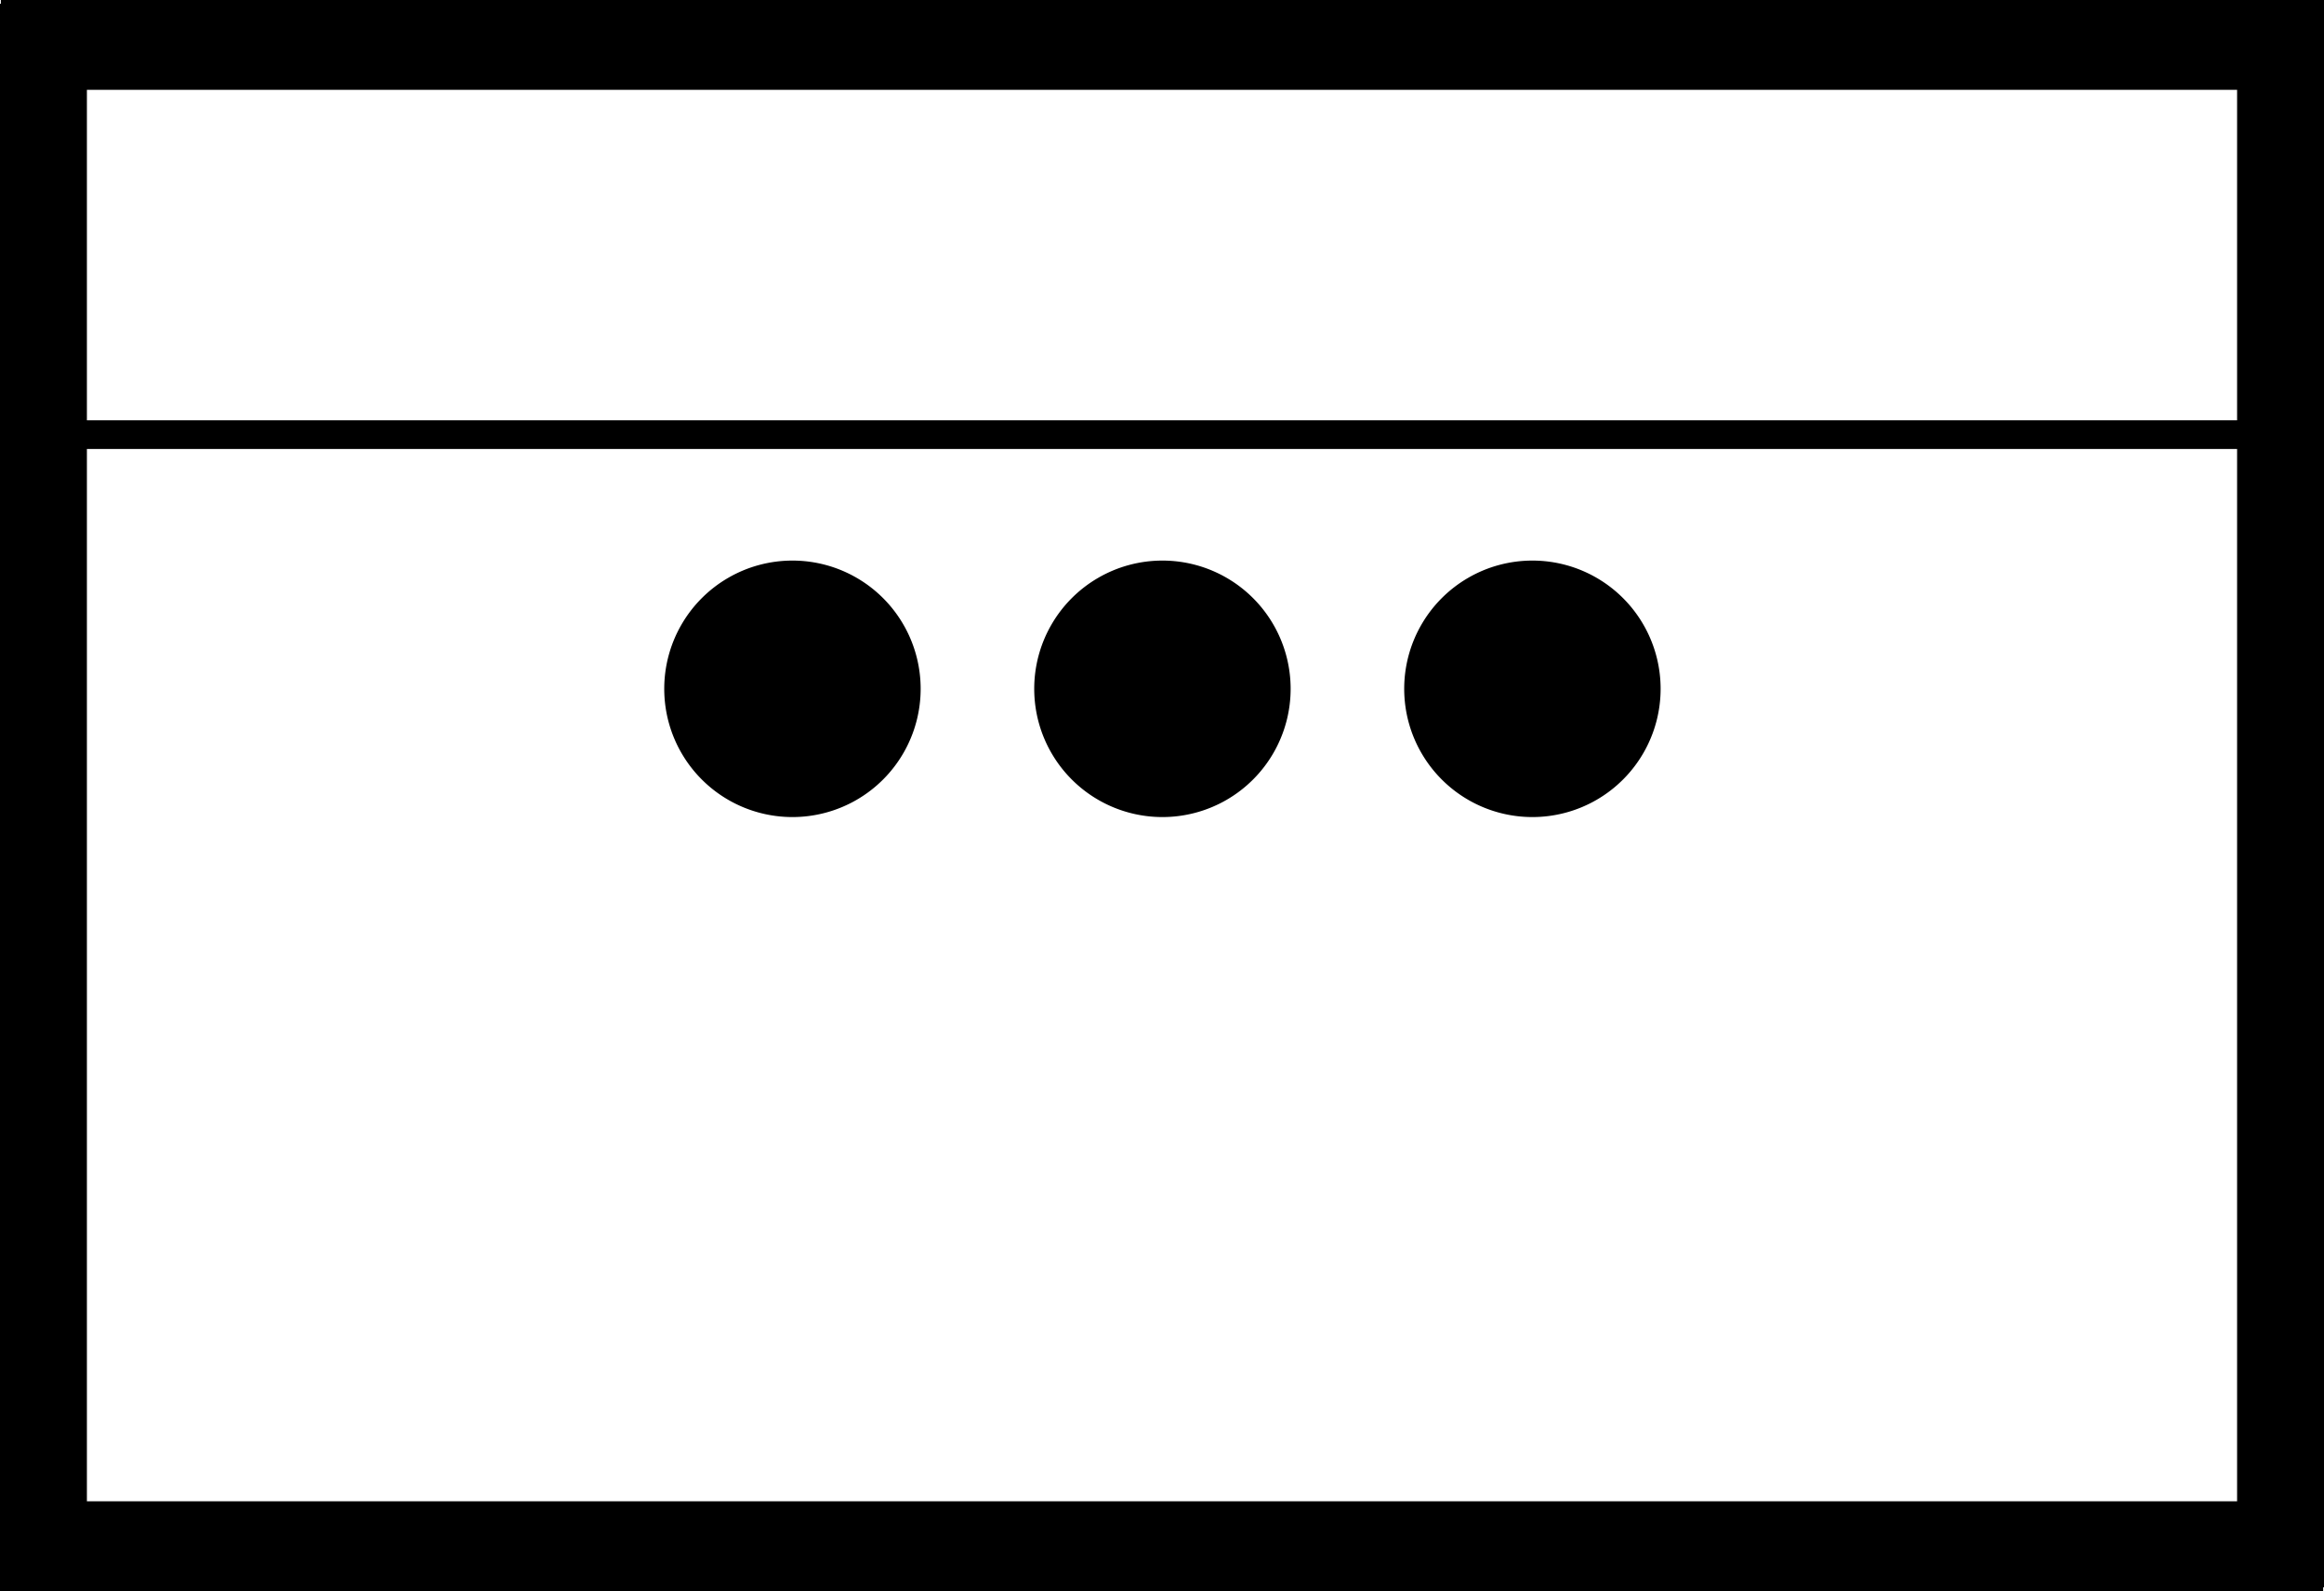 <?xml version="1.0" encoding="UTF-8"?>
<svg data-bbox="0 0 81.03 55.46" viewBox="0 0 81.03 55.46" xmlns="http://www.w3.org/2000/svg" data-type="ugc">
    <g>
        <path d="M78 3.13v49.33H3V3.13h75m3-3H0v55.33h81V.13Z"/>
        <path fill="none" stroke="#000000" stroke-miterlimit="10" d="M78.04 15.15H3.01"/>
        <path d="M78.03 3v49.33h-75V3h75m3-3h-81v55.33h81V0Z"/>
        <path d="M45 24.01a4.47 4.47 0 1 1-8.94 0 4.47 4.47 0 0 1 8.94 0z"/>
        <path d="M57.9 24.01a4.47 4.47 0 1 1-8.94 0 4.47 4.47 0 0 1 8.94 0z"/>
        <path d="M32.1 24.01a4.47 4.47 0 1 1-8.94 0 4.47 4.47 0 0 1 8.94 0z"/>
    </g>
</svg>
